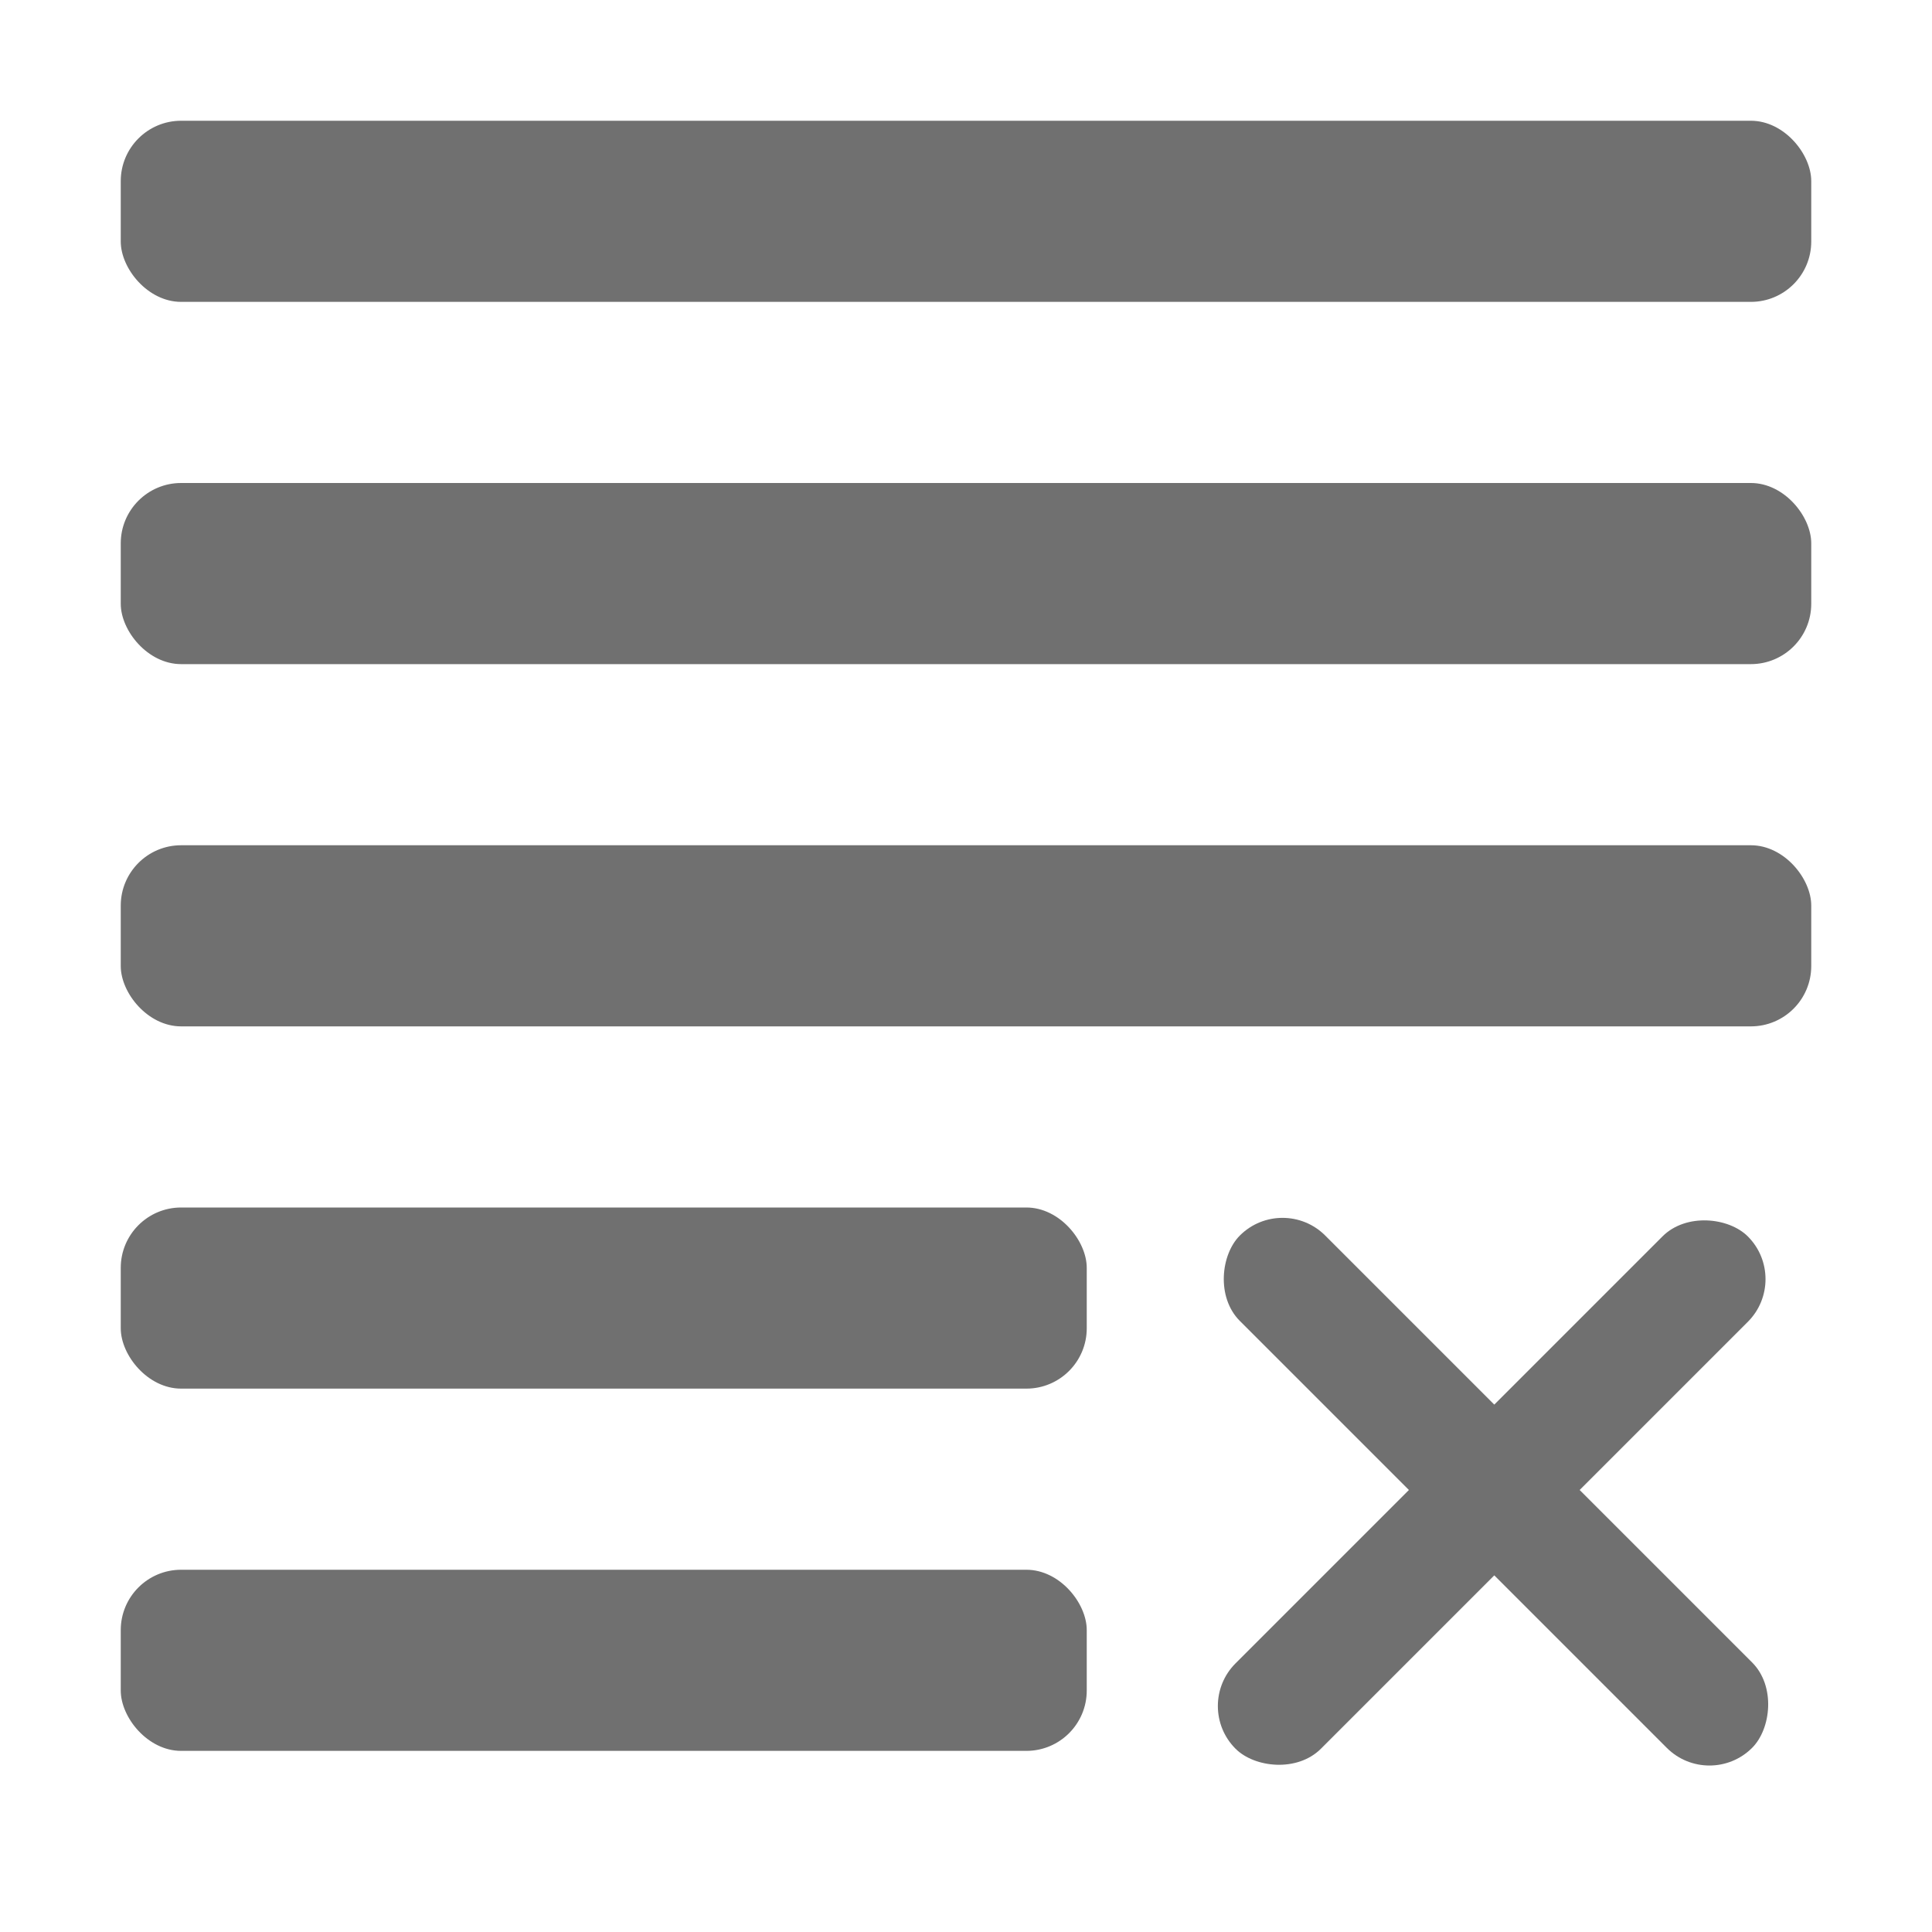 <svg version="1.1"
     width="32" height="32"
     xmlns="http://www.w3.org/2000/svg">

    <style> <![CDATA[
        rect {
            fill: #707070;
        }
        ]]>
    </style>

    <rect x="2" y="2"
          width="28" height="3"
          rx="1"
    />
    <rect x="2" y="8"
          width="28" height="3"
          rx="1"
    />
    <rect x="2" y="14"
          width="28" height="3"
          rx="1"
    />
    <rect x="2" y="20"
          width="16" height="3"
          rx="1"
    />
    <rect x="2" y="26"
          width="16" height="3"
          rx="1"
    />

    <rect x="0" y="-6"
          width="12" height="2"
          rx="1"
          transform="translate(17,24) rotate(45) "
    />
    <rect x="0" y="-6"
          width="12" height="2"
          rx="1"
          transform="translate(24,32.5) rotate(-45) "
    />
</svg>